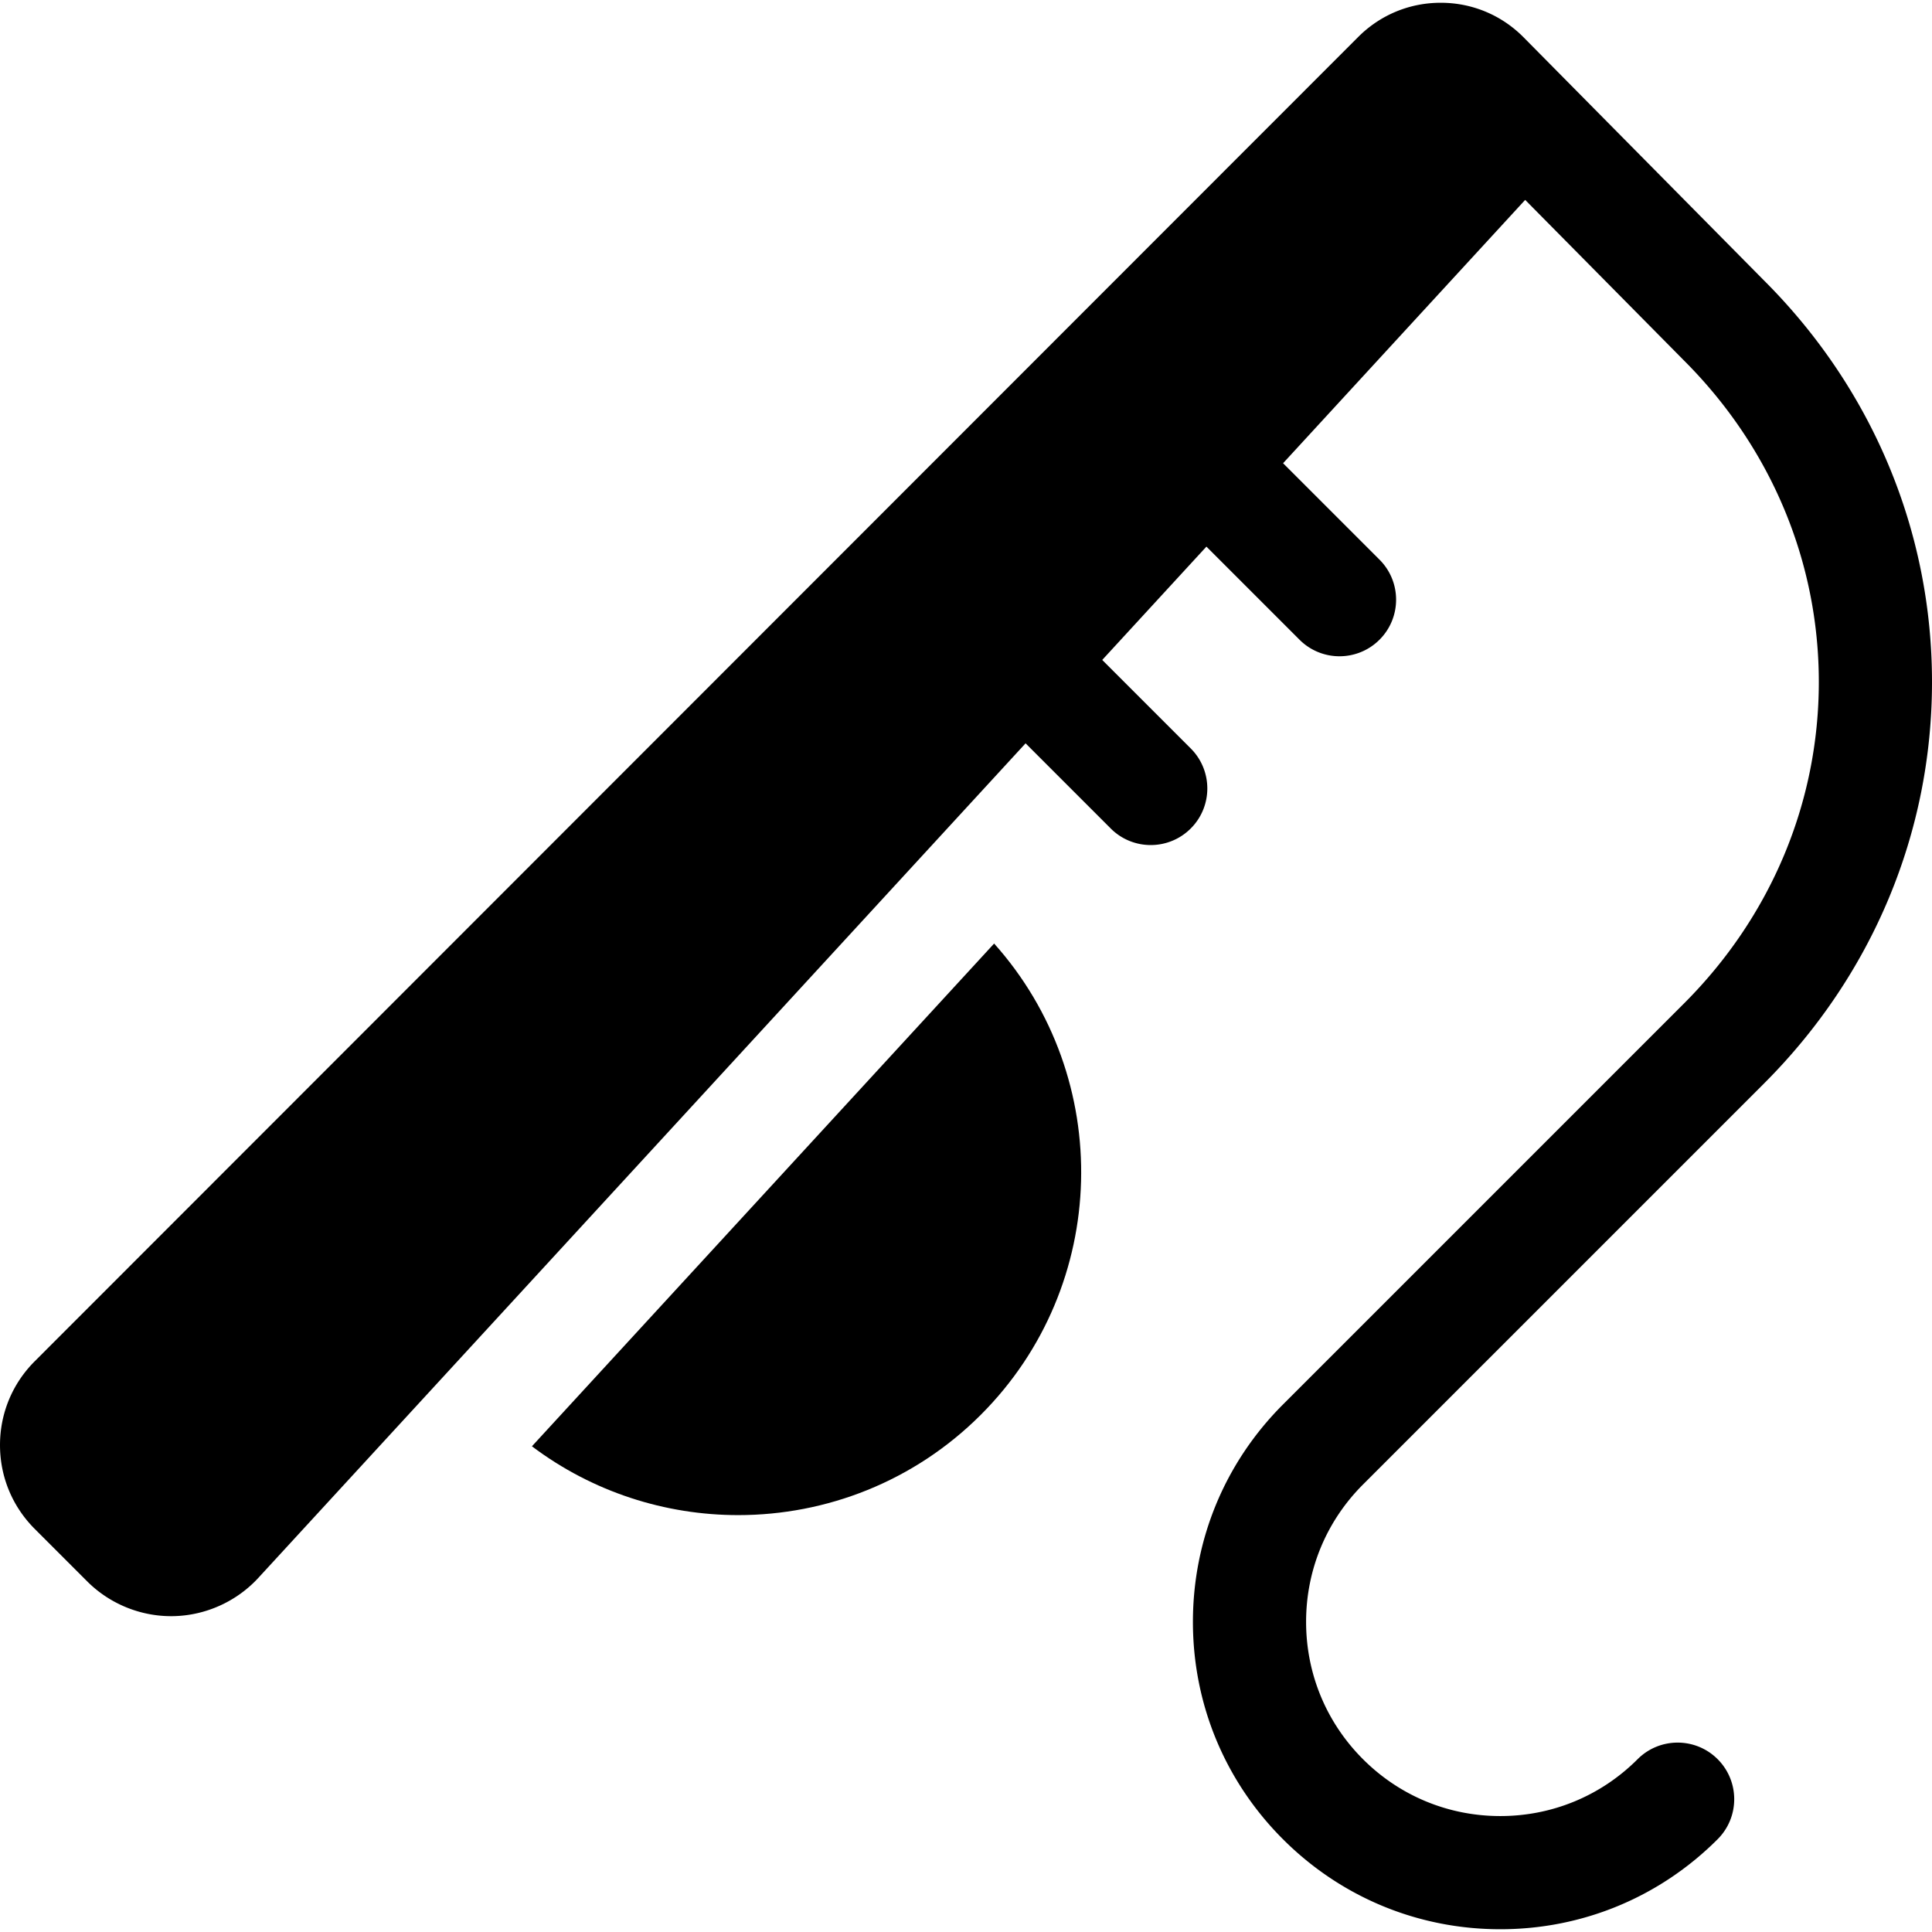 <svg viewBox="0 0 512 512" xmlns="http://www.w3.org/2000/svg"><path d="m467.532 287.089c28.676-28.676 44.468-66.446 44.468-106.355 0-39.908-15.792-77.679-44.408-106.295l-63.868-64.591-.018-.017-.041-.043c-5.838-5.839-13.601-9.054-21.858-9.054s-16.019 3.216-21.861 9.058l-350.745 350.96c-5.934 5.933-9.201 13.821-9.201 22.212 0 8.39 3.267 16.277 9.2 22.211l13.929 13.93c5.869 5.868 13.935 9.199 22.222 9.199.213 0 .428-.002.642-.007 8.511-.177 16.697-3.87 22.467-10.14l203.328-221.166 22.563 22.563a14.946 14.946 0 0 0 10.604 4.393c3.837 0 7.676-1.465 10.604-4.393 5.857-5.856 5.857-15.352 0-21.208l-23.455-23.455 27.611-30.032 24.665 24.665a14.946 14.946 0 0 0 10.604 4.393c3.837 0 7.676-1.465 10.604-4.393 5.857-5.856 5.857-15.352 0-21.208l-25.557-25.557 64.156-69.785 42.136 42.612c23.011 23.011 35.683 53.25 35.683 85.147s-12.672 62.136-35.683 85.147l-.001.001-106.327 106.33c-15.385 15.385-23.859 35.841-23.859 57.598 0 21.759 8.473 42.214 23.858 57.599s35.842 23.859 57.6 23.859 42.213-8.474 57.599-23.859c5.856-5.856 5.856-15.352 0-21.208s-15.352-5.856-21.208 0c-9.72 9.721-22.644 15.074-36.39 15.074-13.747 0-26.671-5.353-36.391-15.074s-15.074-22.644-15.074-36.391c-.001-13.746 5.353-26.67 15.073-36.39z"/><path d="m263.453 250.048-122.486 133.233c16.123 12.146 35.389 18.239 54.666 18.239 23.288 0 46.575-8.864 64.304-26.594 34.241-34.241 35.407-89.213 3.516-124.878z"/></svg>
